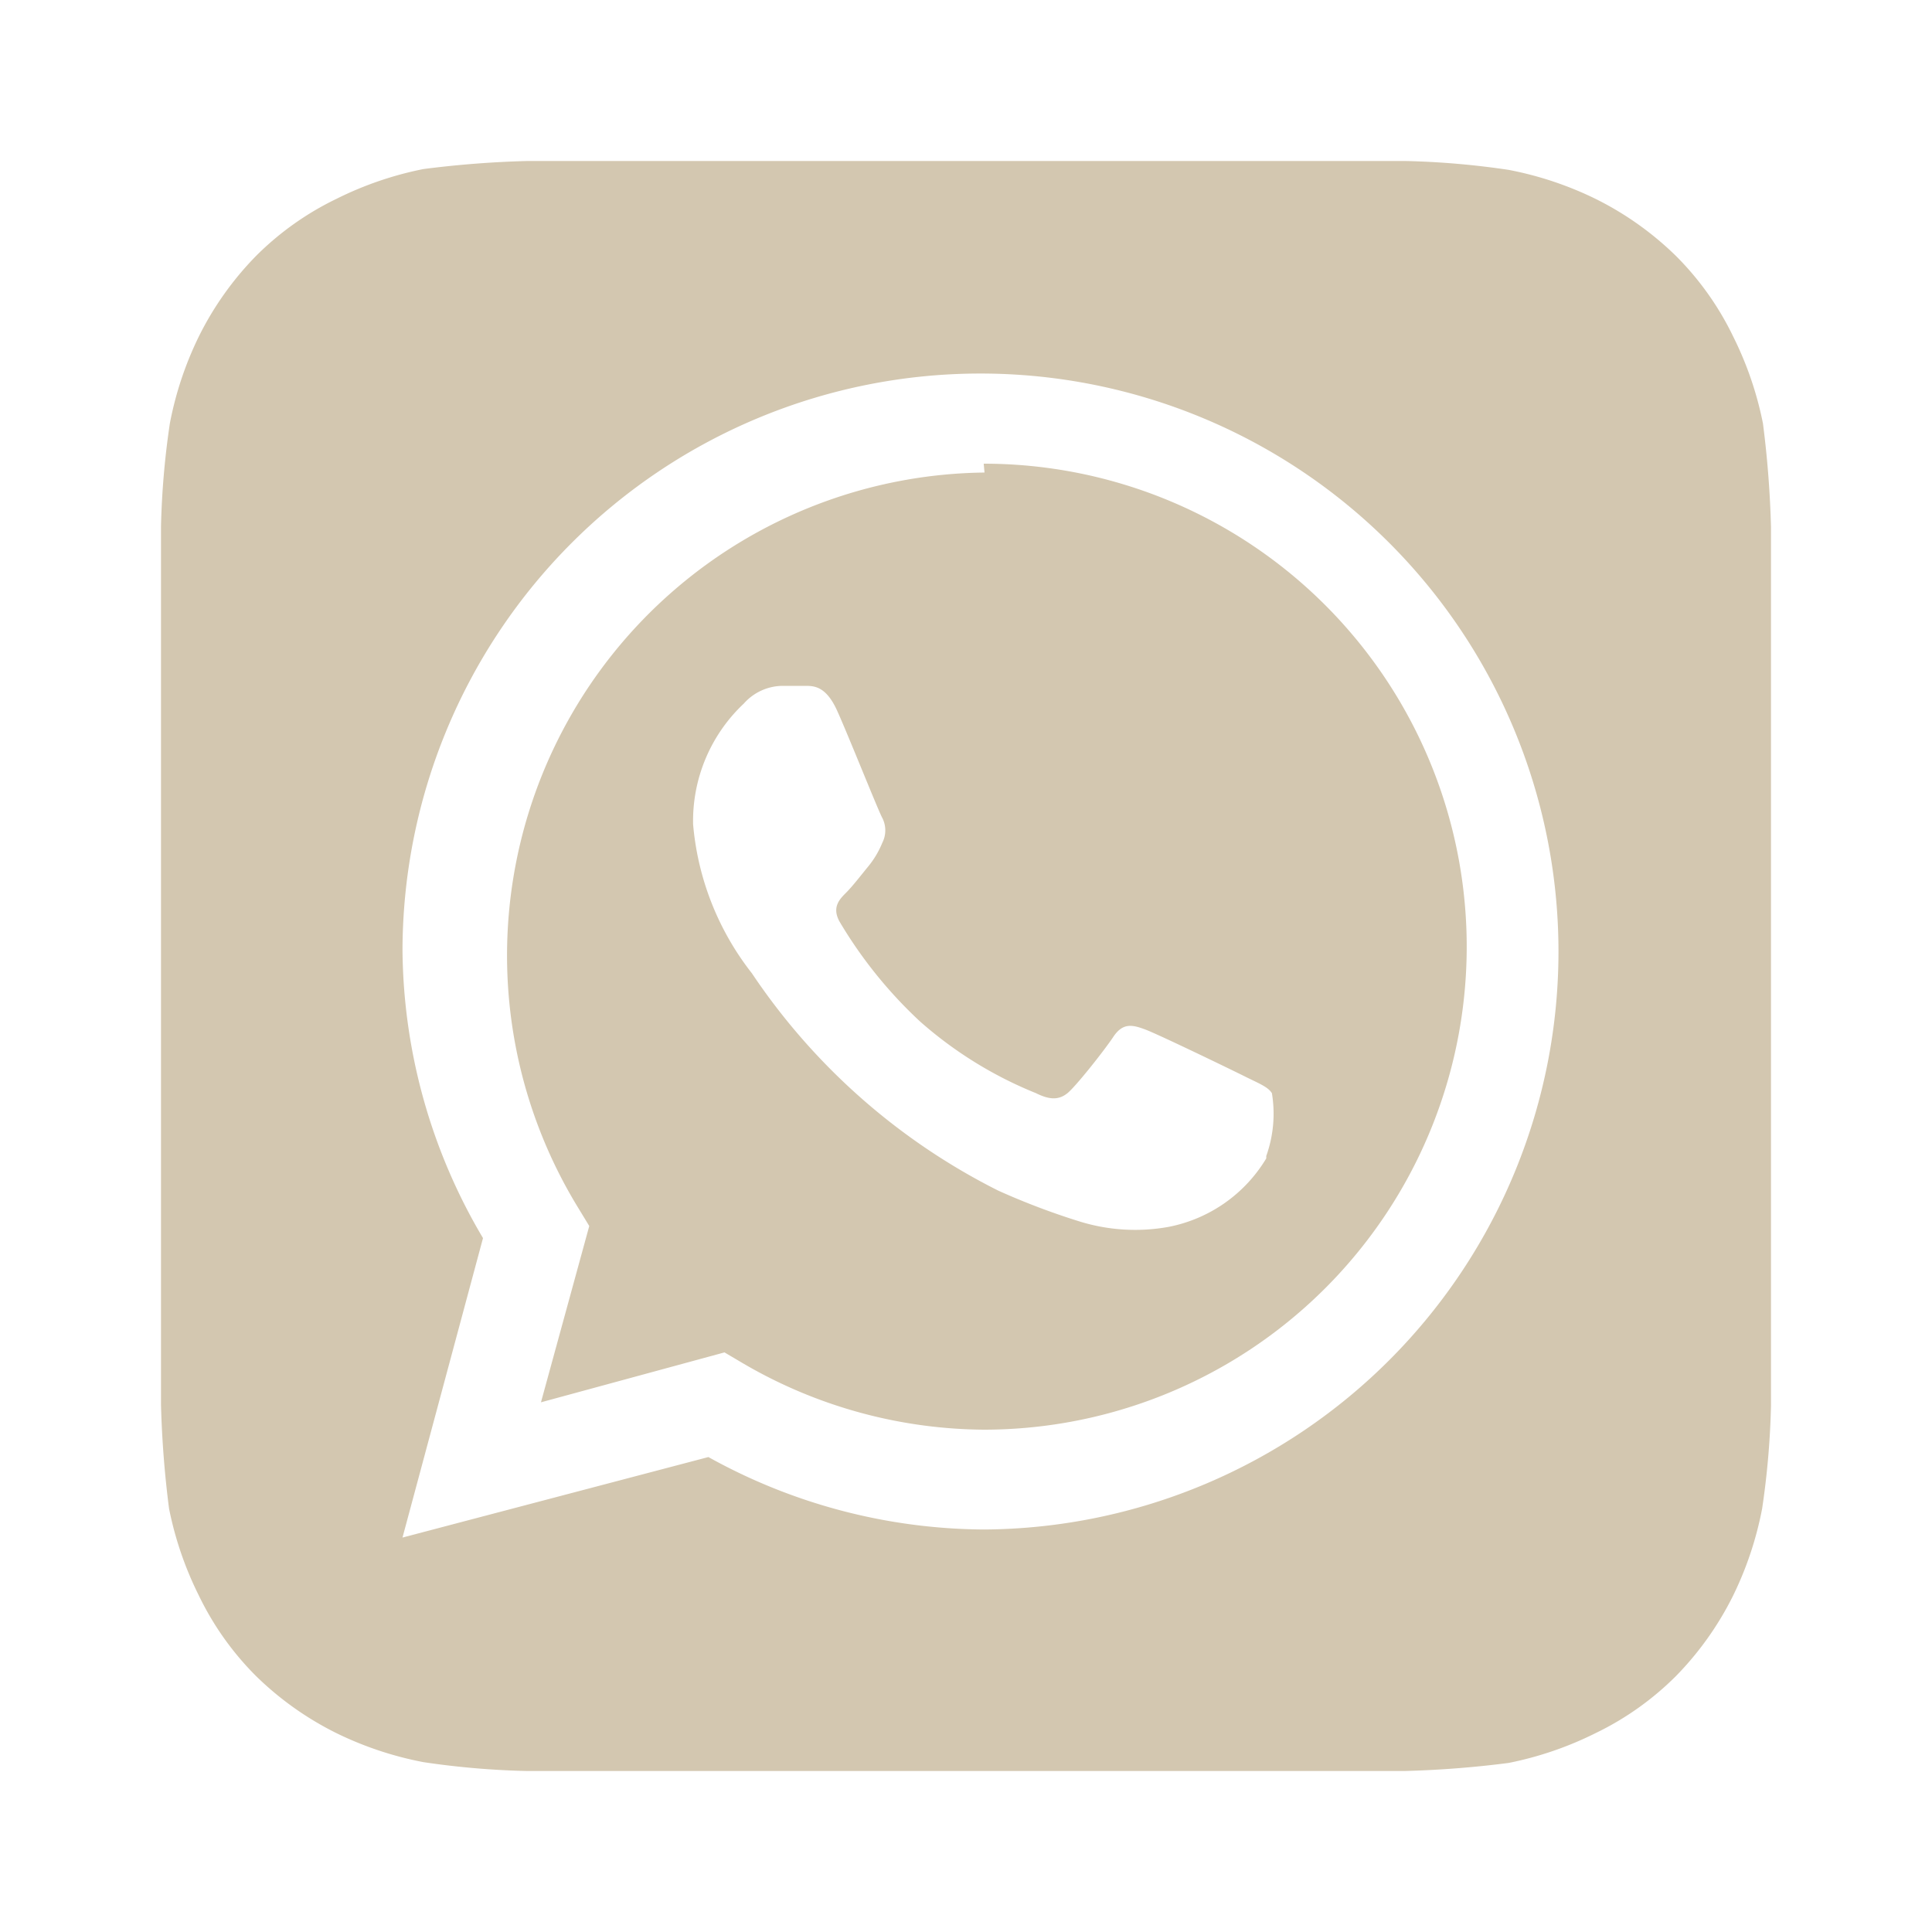 <?xml version="1.0" standalone="no"?><!DOCTYPE svg PUBLIC "-//W3C//DTD SVG 1.1//EN" "http://www.w3.org/Graphics/SVG/1.1/DTD/svg11.dtd"><svg t="1756261435260" class="icon" viewBox="0 0 1024 1024" version="1.1" xmlns="http://www.w3.org/2000/svg" p-id="16136" xmlns:xlink="http://www.w3.org/1999/xlink" width="24" height="24"><path d="M938.667 279.467a538.027 538.027 0 0 0-4.267-55.04 183.04 183.04 0 0 0-15.787-46.08 156.16 156.16 0 0 0-30.293-42.667 166.827 166.827 0 0 0-42.667-30.293 182.613 182.613 0 0 0-46.08-15.36A435.627 435.627 0 0 0 744.96 85.333H279.467a538.027 538.027 0 0 0-55.04 4.267 183.04 183.04 0 0 0-46.08 15.787 156.16 156.16 0 0 0-42.667 30.293 166.827 166.827 0 0 0-30.293 42.667 182.613 182.613 0 0 0-15.36 46.08A435.627 435.627 0 0 0 85.333 279.04V744.533a538.027 538.027 0 0 0 4.267 55.04 183.04 183.04 0 0 0 15.787 46.08 156.16 156.16 0 0 0 30.293 42.667 166.827 166.827 0 0 0 42.667 30.293 182.613 182.613 0 0 0 46.08 15.36 435.627 435.627 0 0 0 54.613 4.693h465.493a538.027 538.027 0 0 0 55.04-4.267 183.04 183.04 0 0 0 46.08-15.787 156.16 156.16 0 0 0 42.667-30.293 166.827 166.827 0 0 0 30.293-42.667 182.613 182.613 0 0 0 15.36-46.08 435.627 435.627 0 0 0 4.693-54.613V302.08v-22.613zM521.813 810.667a303.787 303.787 0 0 1-146.347-38.4l-162.133 42.667 42.667-158.72a303.36 303.36 0 0 1-42.667-152.747 306.347 306.347 0 1 1 308.48 307.2z m0-560.213A256 256 0 0 0 306.347 640l5.973 9.813-25.6 93.44L384 716.8l9.387 5.547a256 256 0 0 0 128 35.413 256 256 0 0 0 256-256 256 256 0 0 0-256-256z m149.333 363.52a77.653 77.653 0 0 1-51.627 36.267 99.413 99.413 0 0 1-47.787-2.987 379.733 379.733 0 0 1-42.667-16.213 341.333 341.333 0 0 1-130.56-115.2 148.48 148.48 0 0 1-31.147-78.933 85.333 85.333 0 0 1 26.88-64 27.733 27.733 0 0 1 20.48-9.387H426.667c4.693 0 11.093 0 17.067 13.227s21.76 52.907 23.893 56.747a14.507 14.507 0 0 1 0 13.227 48.64 48.64 0 0 1-7.68 12.8c-3.84 4.693-8.107 10.24-11.52 13.653s-7.68 7.68-3.413 15.36a237.227 237.227 0 0 0 42.667 52.907 213.333 213.333 0 0 0 61.44 37.973c7.68 3.84 12.373 3.413 16.64 0s19.2-22.187 24.32-29.867 10.24-6.4 17.067-3.84 44.8 20.907 52.48 24.747 12.373 5.547 14.507 8.96a66.56 66.56 0 0 1-2.987 33.28z" p-id="16137" fill="#D3C7B0"></path></svg>